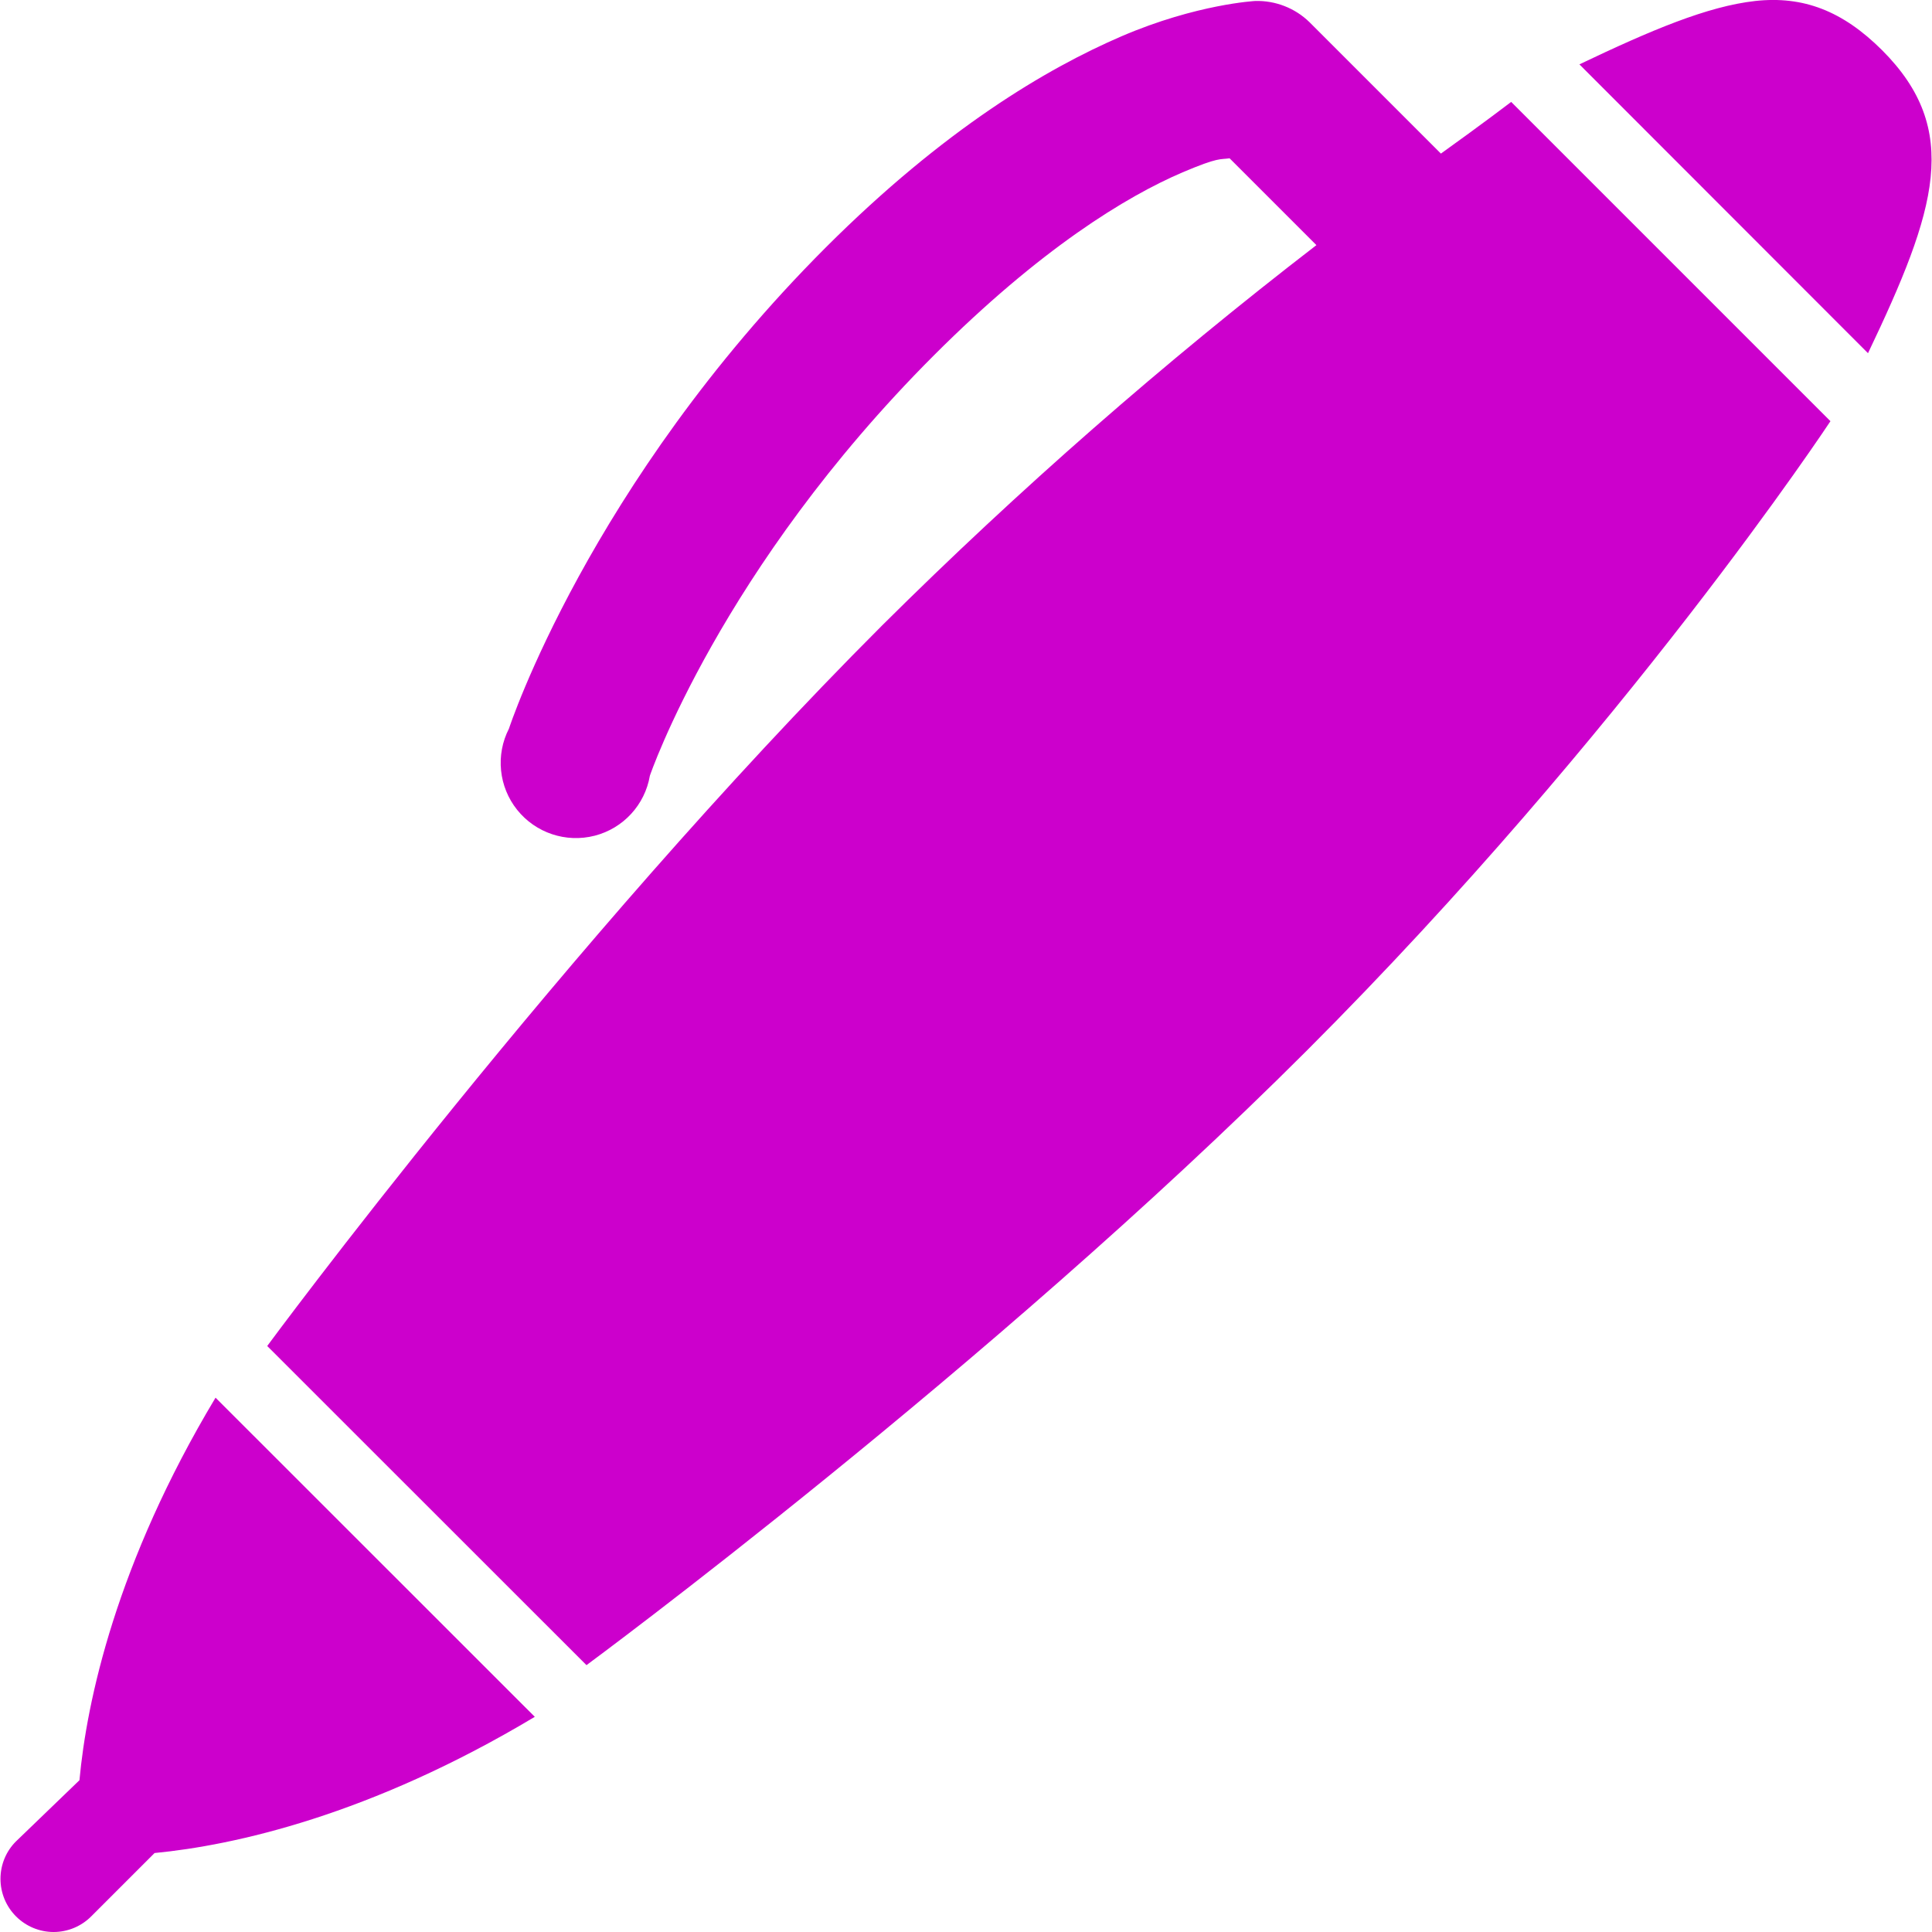<svg xmlns="http://www.w3.org/2000/svg" width="16" height="16" version="1.1">
 <defs>
   <style id="current-color-scheme" type="text/css">
   .ColorScheme-Text { color: #cc00cc; } .ColorScheme-Highlight { color:#5294e2; }
  </style>
  <linearGradient id="arrongin" x1="0%" x2="0%" y1="0%" y2="100%">
   <stop offset="0%" style="stop-color:#dd9b44; stop-opacity:1"/>
   <stop offset="100%" style="stop-color:#ad6c16; stop-opacity:1"/>
  </linearGradient>
  <linearGradient id="aurora" x1="0%" x2="0%" y1="0%" y2="100%">
   <stop offset="0%" style="stop-color:#09D4DF; stop-opacity:1"/>
   <stop offset="100%" style="stop-color:#9269F4; stop-opacity:1"/>
  </linearGradient>
  <linearGradient id="cyberneon" x1="0%" x2="0%" y1="0%" y2="100%">
    <stop offset="0" style="stop-color:#0abdc6; stop-opacity:1"/>
    <stop offset="1" style="stop-color:#ea00d9; stop-opacity:1"/>
  </linearGradient>
  <linearGradient id="fitdance" x1="0%" x2="0%" y1="0%" y2="100%">
   <stop offset="0%" style="stop-color:#1AD6AB; stop-opacity:1"/>
   <stop offset="100%" style="stop-color:#329DB6; stop-opacity:1"/>
  </linearGradient>
  <linearGradient id="oomox" x1="0%" x2="0%" y1="0%" y2="100%">
   <stop offset="0%" style="stop-color:#efefe7; stop-opacity:1"/>
   <stop offset="100%" style="stop-color:#8f8f8b; stop-opacity:1"/>
  </linearGradient>
  <linearGradient id="rainblue" x1="0%" x2="0%" y1="0%" y2="100%">
   <stop offset="0%" style="stop-color:#00F260; stop-opacity:1"/>
   <stop offset="100%" style="stop-color:#0575E6; stop-opacity:1"/>
  </linearGradient>
  <linearGradient id="sunrise" x1="0%" x2="0%" y1="0%" y2="100%">
   <stop offset="0%" style="stop-color: #FF8501; stop-opacity:1"/>
   <stop offset="100%" style="stop-color: #FFCB01; stop-opacity:1"/>
  </linearGradient>
  <linearGradient id="telinkrin" x1="0%" x2="0%" y1="0%" y2="100%">
   <stop offset="0%" style="stop-color: #b2ced6; stop-opacity:1"/>
   <stop offset="100%" style="stop-color: #6da5b7; stop-opacity:1"/>
  </linearGradient>
  <linearGradient id="60spsycho" x1="0%" x2="0%" y1="0%" y2="100%">
   <stop offset="0%" style="stop-color: #df5940; stop-opacity:1"/>
   <stop offset="25%" style="stop-color: #d8d15f; stop-opacity:1"/>
   <stop offset="50%" style="stop-color: #e9882a; stop-opacity:1"/>
   <stop offset="100%" style="stop-color: #279362; stop-opacity:1"/>
  </linearGradient>
  <linearGradient id="90ssummer" x1="0%" x2="0%" y1="0%" y2="100%">
   <stop offset="0%" style="stop-color: #f618c7; stop-opacity:1"/>
   <stop offset="20%" style="stop-color: #94ffab; stop-opacity:1"/>
   <stop offset="50%" style="stop-color: #fbfd54; stop-opacity:1"/>
   <stop offset="100%" style="stop-color: #0f83ae; stop-opacity:1"/>
  </linearGradient>
 </defs>
 <path fill="currentColor" class="ColorScheme-Text" d="M 10.397 0.008 C 10.397 0.008 9.911 0.033 9.289 0.3 C 8.667 0.568 7.821 1.068 6.839 2.049 C 4.876 4.013 4.215 6.034 4.215 6.034 C 4.103 6.252 4.13 6.516 4.283 6.707 C 4.436 6.898 4.687 6.982 4.925 6.921 C 5.162 6.86 5.341 6.665 5.382 6.424 C 5.382 6.424 5.965 4.713 7.733 2.944 C 8.618 2.059 9.327 1.627 9.794 1.427 C 10.096 1.299 10.102 1.323 10.183 1.311 L 10.902 2.03 C 9.639 3.003 8.437 4.055 7.306 5.179 C 4.667 7.818 2.213 11.147 2.213 11.147 L 4.857 13.79 C 4.857 13.79 8.185 11.337 10.825 8.698 C 13.463 6.059 15.159 3.488 15.159 3.488 L 12.515 0.844 C 12.515 0.844 12.282 1.022 11.933 1.272 L 10.844 0.183 C 10.725 0.067 10.563 0.004 10.397 0.008 Z M 14.537 0.008 C 14.141 0.052 13.675 0.249 13.08 0.533 L 15.47 2.925 C 16.039 1.733 16.245 1.075 15.587 0.416 C 15.259 0.089 14.933 -0.035 14.537 0.008 Z M 1.785 11.575 C 0.961 12.949 0.718 14.09 0.658 14.743 L 0.133 15.249 C 0.05 15.331 0.004 15.443 0.004 15.56 C 0.004 15.676 0.05 15.788 0.133 15.871 C 0.215 15.953 0.327 16 0.444 16 C 0.561 16 0.673 15.953 0.755 15.871 L 1.28 15.346 C 1.936 15.283 3.065 15.035 4.429 14.218 L 1.785 11.575 Z"/>
</svg>
